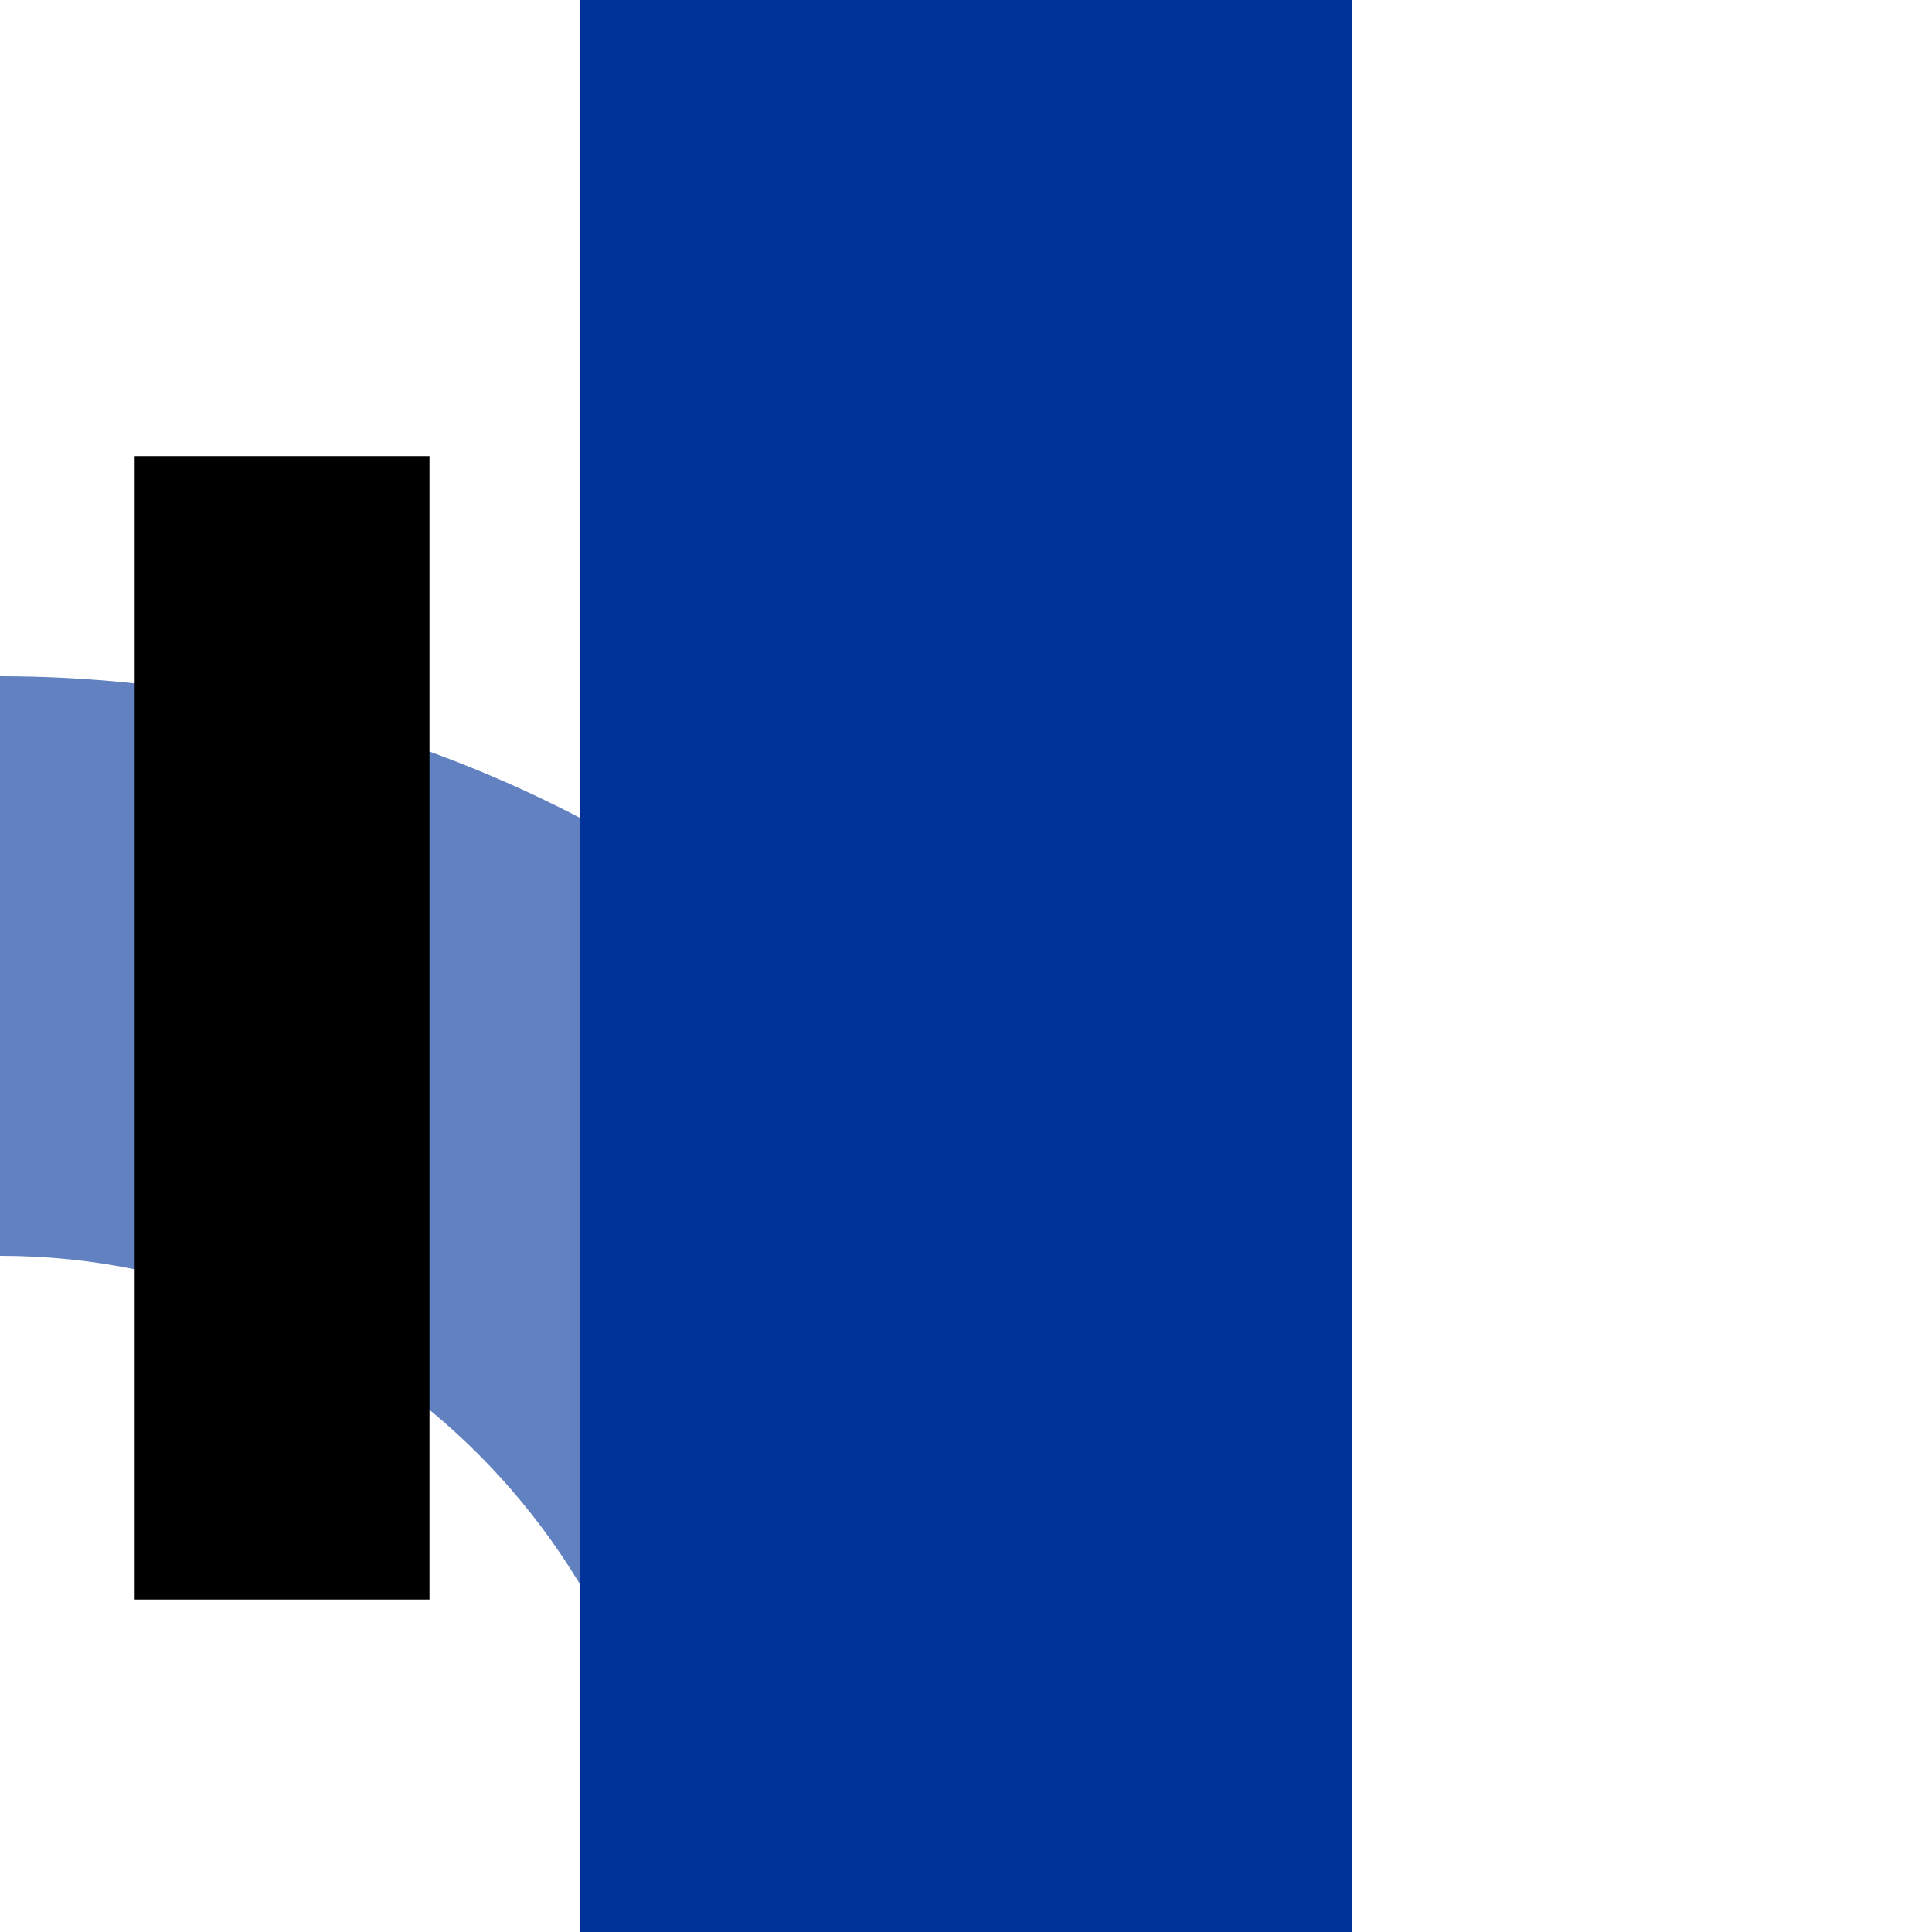 <?xml version="1.0" encoding="UTF-8"?>
<svg id="Layer_1" xmlns="http://www.w3.org/2000/svg" version="1.1" viewBox="0 0 500 500">
  <!-- Generator: Adobe Illustrator 30.0.0, SVG Export Plug-In . SVG Version: 2.1.1 Build 123)  -->
  <defs>
    <style>
      .st0 {
        fill: #6281c0;
      }

      .st1 {
        fill: #039;
      }
    </style>
  </defs>
  <path class="st0" d="M325,500C325,320.5,179.5,175,0,175v150c96.6,0,175,78.4,175,175h150Z"/>
  <rect class="st1" x="150" width="200" height="500"/>
  <rect x="34.85" y="118.05" width="76.3" height="295.9"/>
</svg>